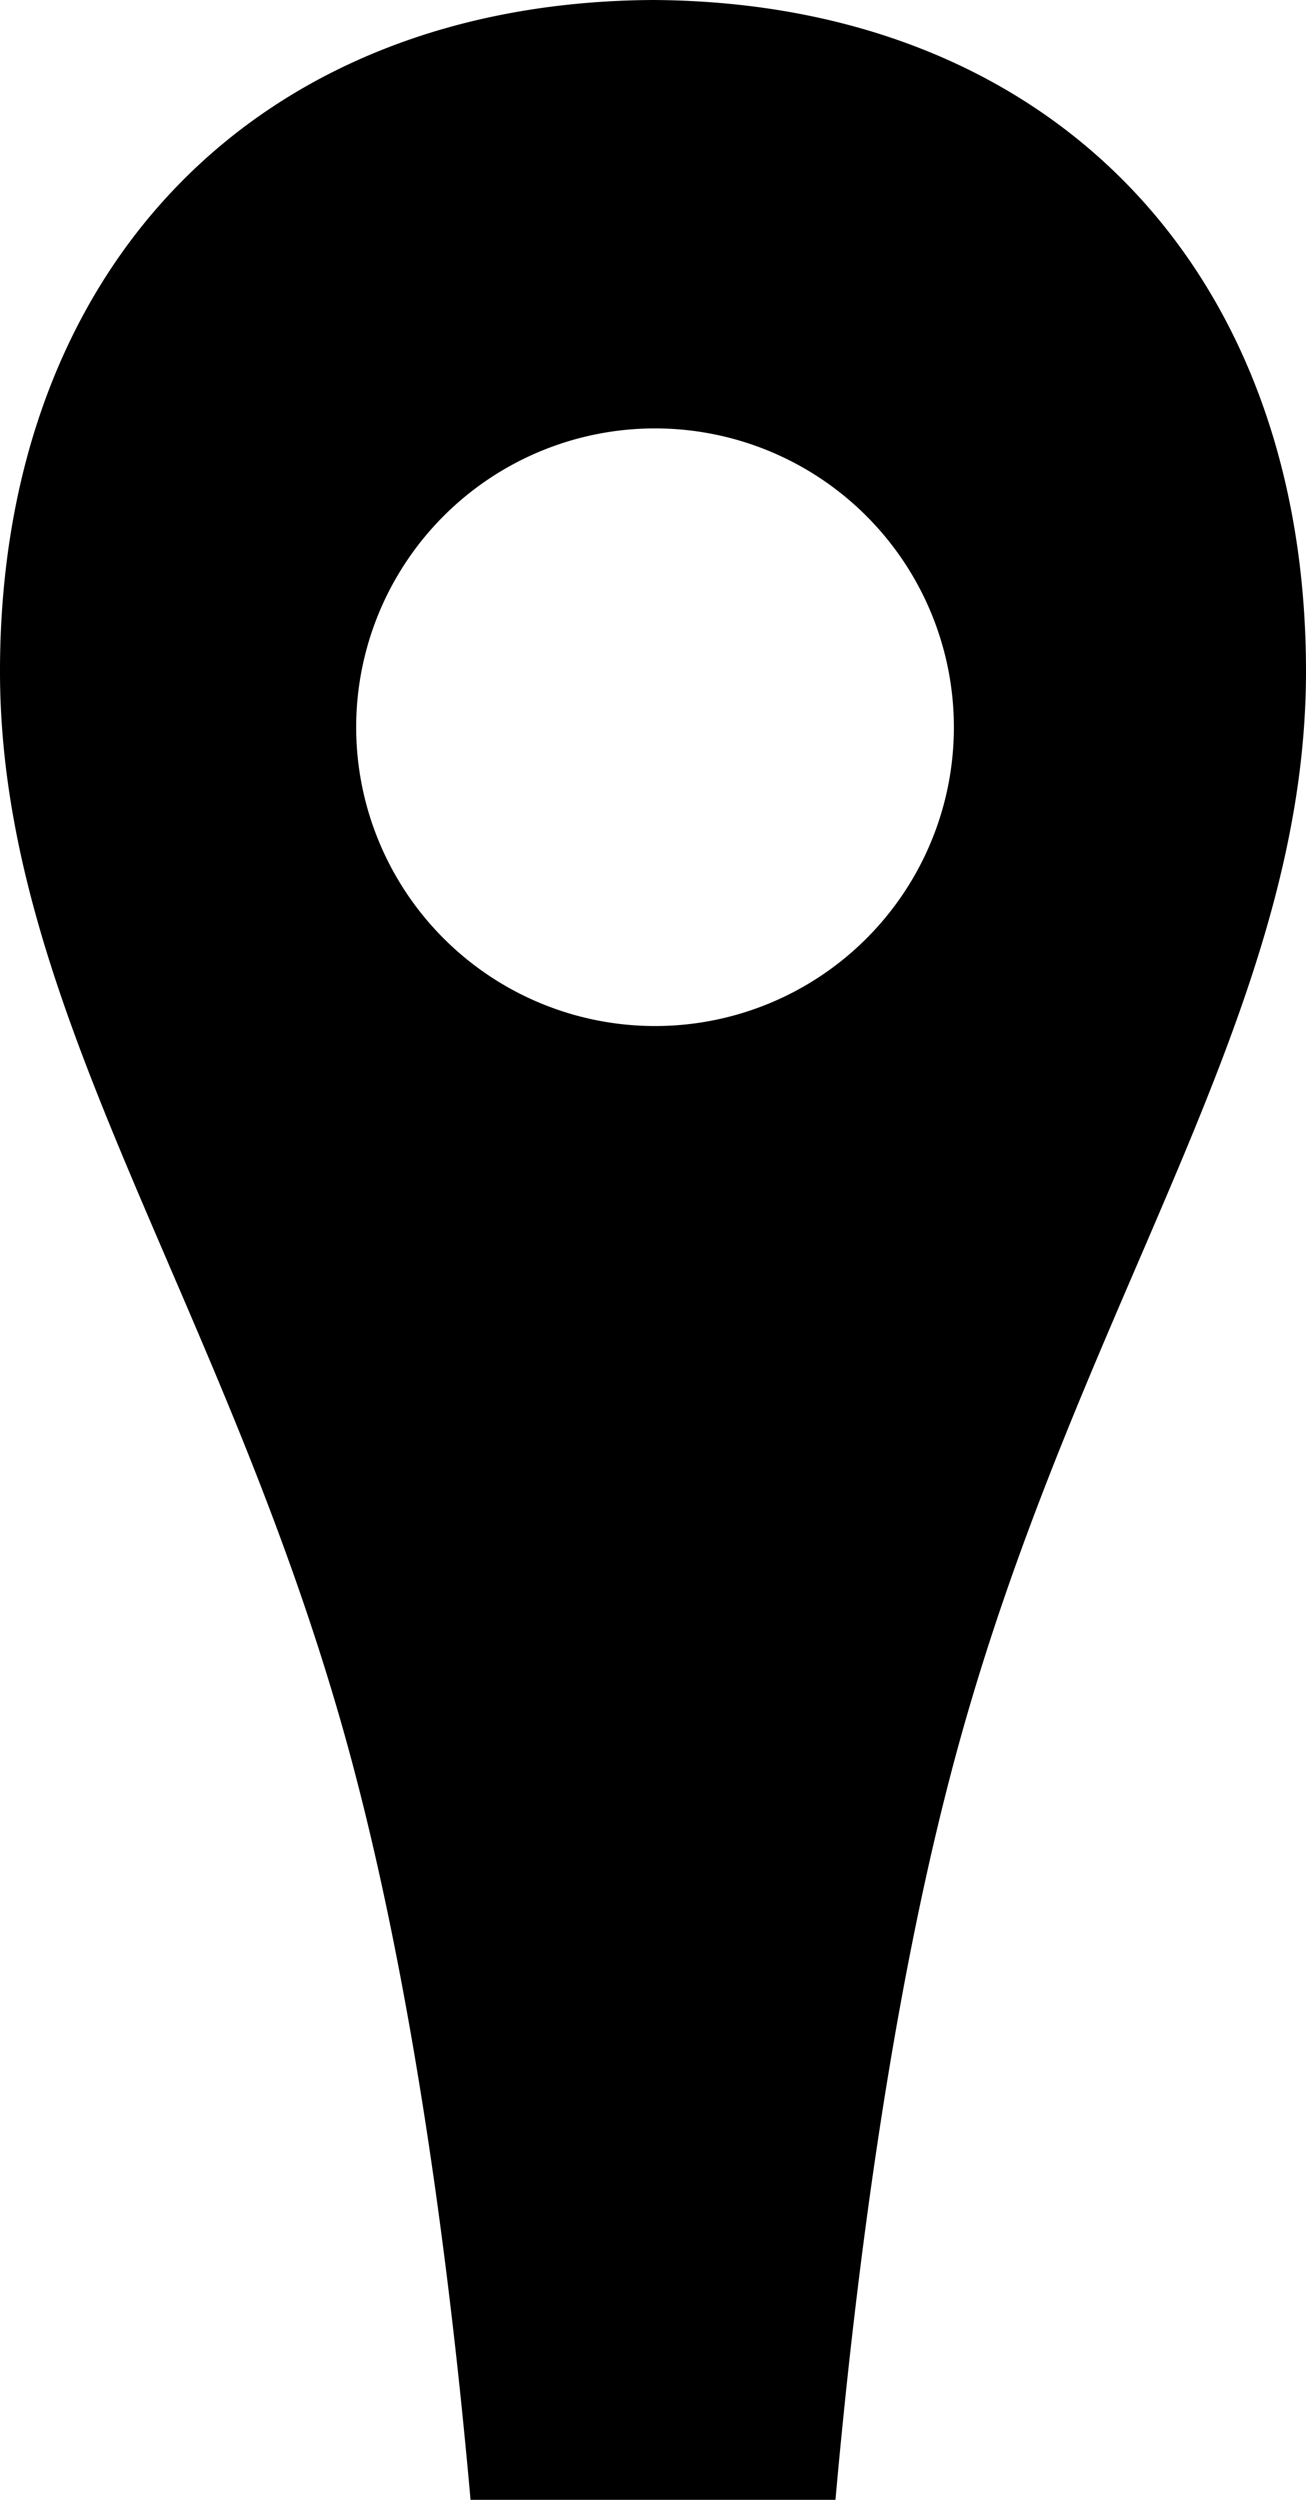 <svg xmlns="http://www.w3.org/2000/svg" fill-rule="evenodd" stroke-miterlimit="1.414" clip-rule="evenodd" stroke-linejoin="round" viewBox="0 0 8.36 16"><path fill-rule="nonzero" d="M4.18 0C1.64.014 0 1.72 0 4.297c0 2.134 1.392 3.96 2.185 6.733.455 1.59.7 3.534.827 4.97h2.336c.128-1.436.372-3.38.827-4.97.793-2.774 2.185-4.6 2.185-6.733C8.36 1.72 6.72.014 4.18 0zm.013 6.567A1.913 1.913 0 0 1 2.28 4.655a1.913 1.913 0 0 1 3.826 0 1.912 1.912 0 0 1-1.913 1.912z"/></svg>
